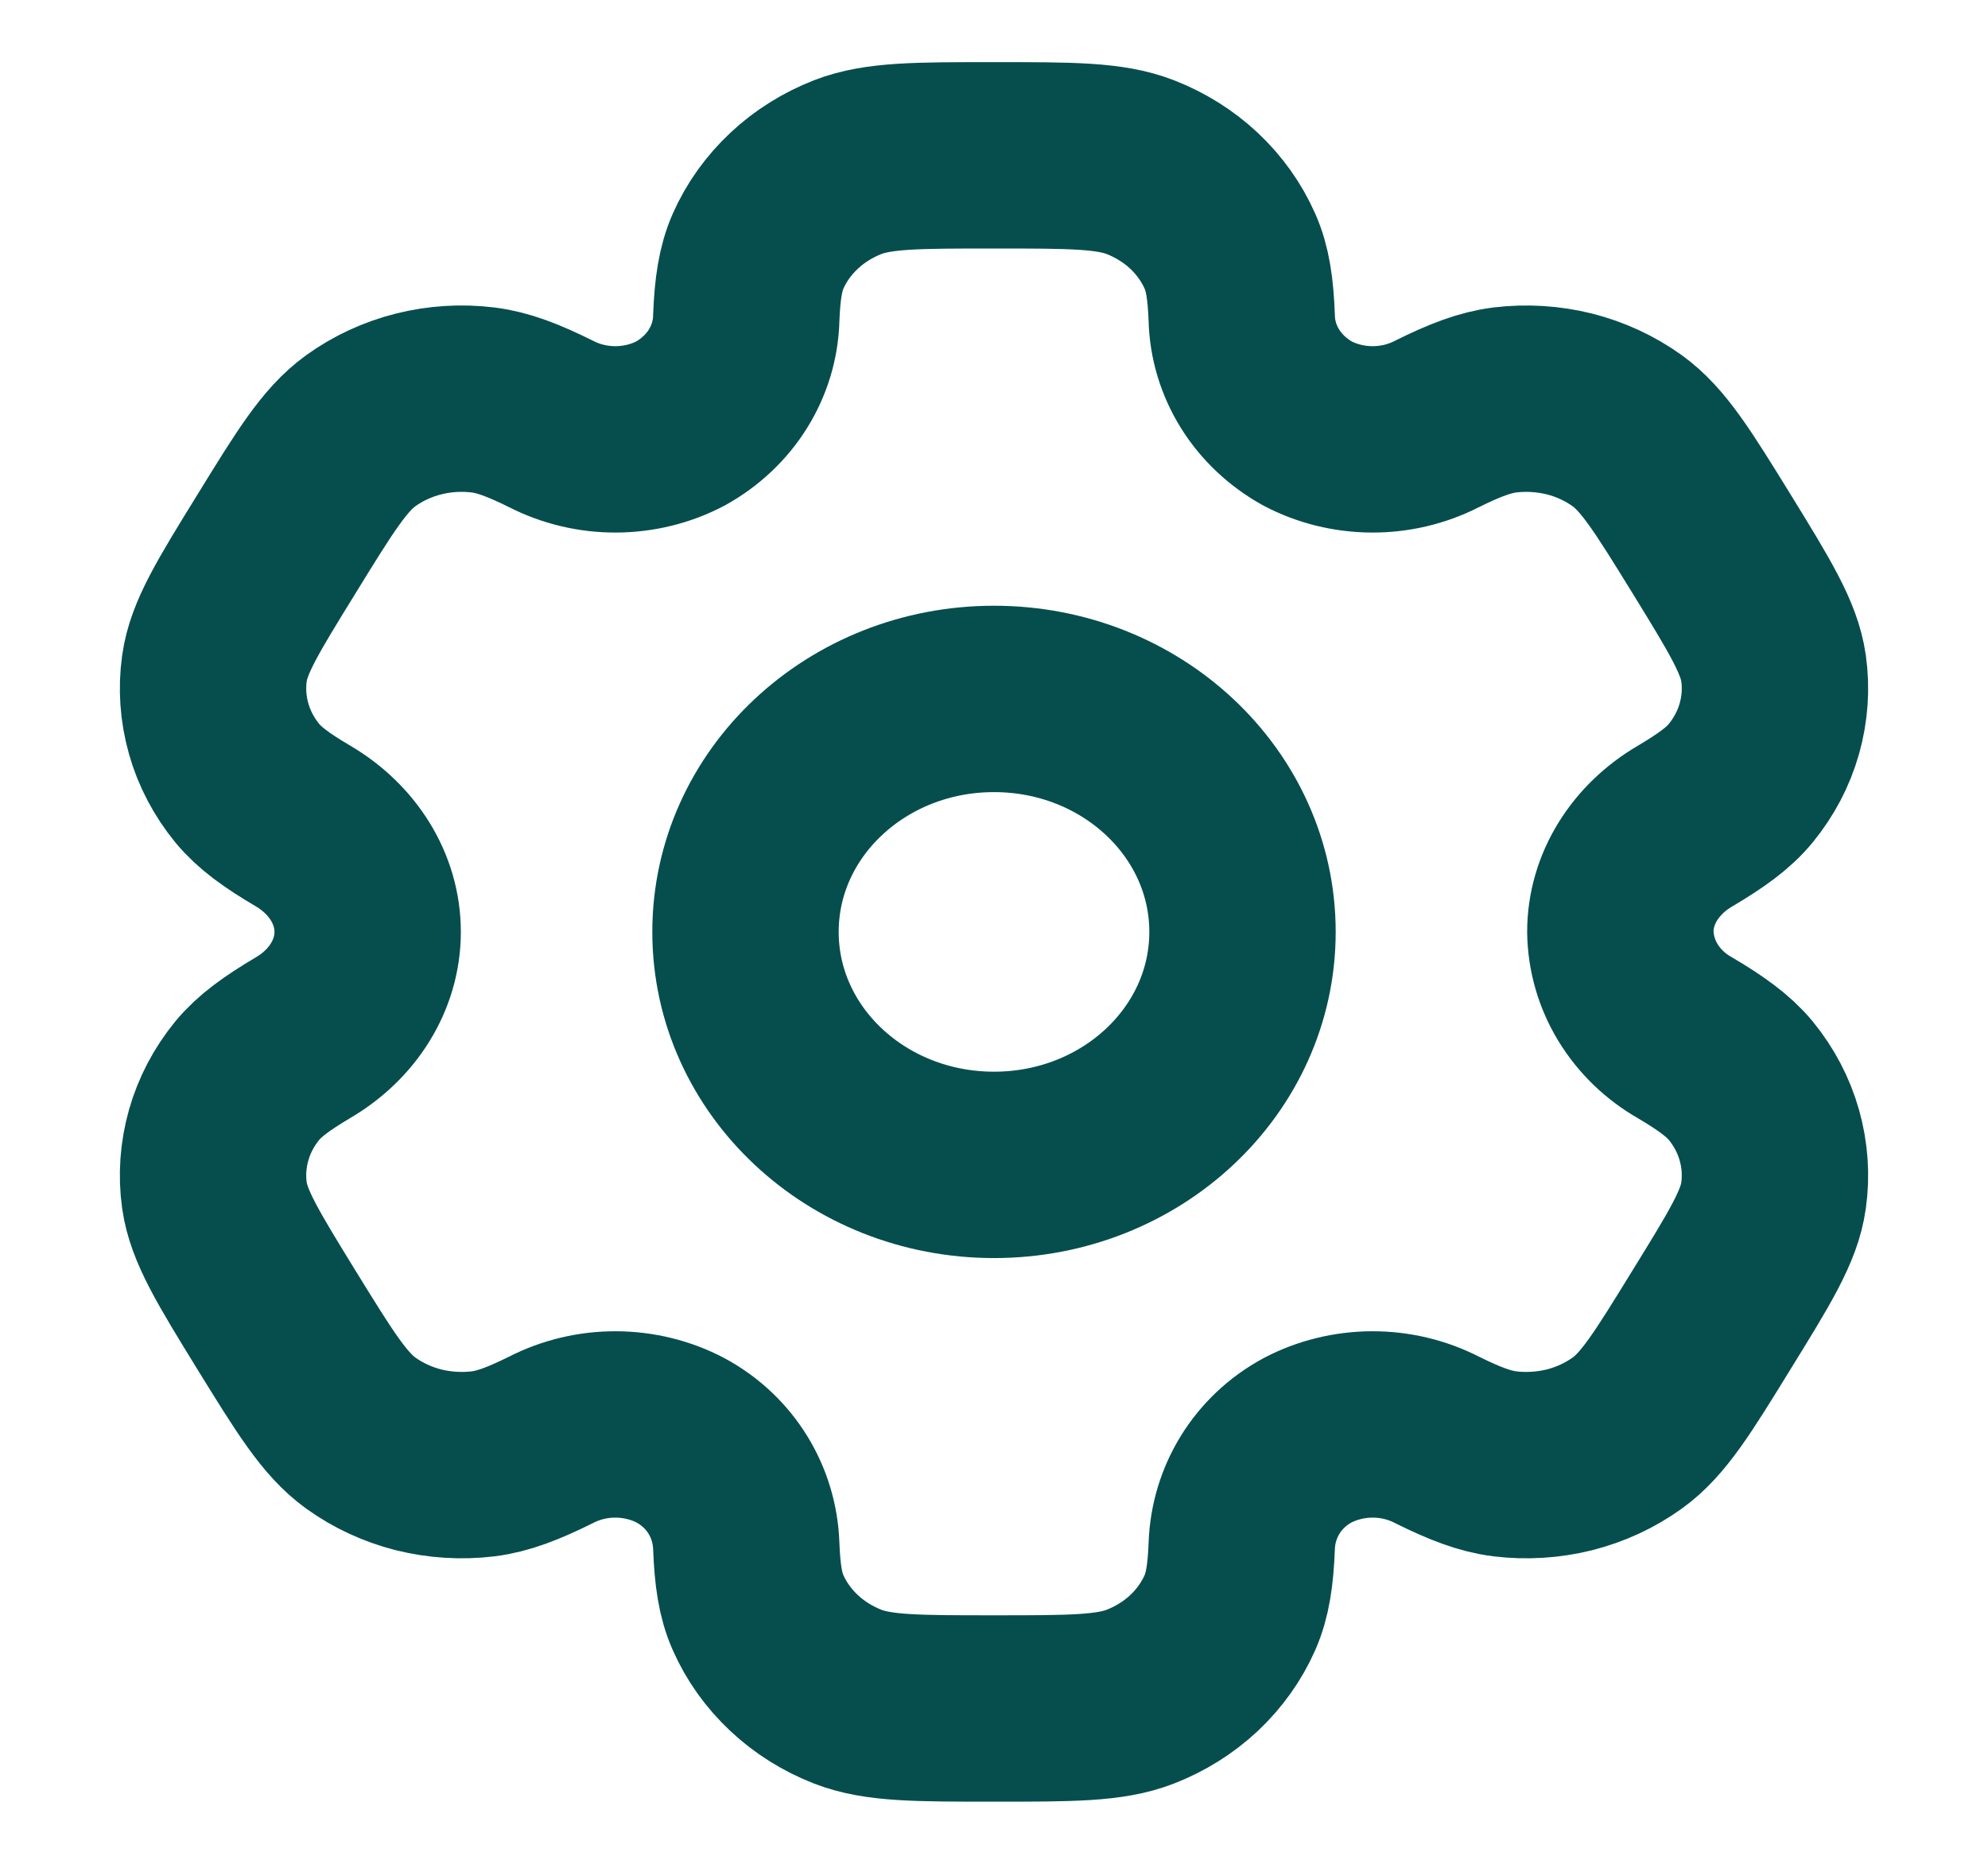 <svg width="16" height="15" viewBox="0 0 16 15" fill="none" xmlns="http://www.w3.org/2000/svg">
<g clip-path="url(#clip0_1_842)">
<path d="M8 9.375C9.105 9.375 10 8.536 10 7.5C10 6.464 9.105 5.625 8 5.625C6.895 5.625 6 6.464 6 7.5C6 8.536 6.895 9.375 8 9.375Z" stroke="#064E4E" stroke-width="1.5"/>
<path d="M9.177 1.345C8.932 1.25 8.621 1.25 8 1.25C7.379 1.25 7.068 1.25 6.823 1.345C6.662 1.408 6.514 1.5 6.391 1.616C6.267 1.732 6.168 1.87 6.101 2.022C6.04 2.161 6.015 2.324 6.006 2.561C6.002 2.732 5.951 2.9 5.859 3.048C5.767 3.196 5.636 3.319 5.479 3.407C5.32 3.491 5.14 3.535 4.958 3.536C4.775 3.537 4.595 3.494 4.435 3.412C4.211 3.301 4.049 3.239 3.888 3.219C3.538 3.176 3.183 3.265 2.903 3.467C2.693 3.619 2.537 3.871 2.227 4.375C1.916 4.879 1.76 5.131 1.726 5.378C1.703 5.541 1.715 5.706 1.76 5.865C1.805 6.024 1.883 6.172 1.99 6.303C2.089 6.423 2.227 6.523 2.441 6.649C2.756 6.835 2.959 7.151 2.959 7.5C2.959 7.849 2.756 8.165 2.441 8.35C2.227 8.477 2.088 8.578 1.99 8.697C1.883 8.828 1.805 8.976 1.76 9.135C1.715 9.294 1.703 9.459 1.726 9.622C1.761 9.868 1.916 10.121 2.226 10.625C2.537 11.129 2.693 11.381 2.903 11.533C3.042 11.633 3.2 11.706 3.369 11.749C3.539 11.791 3.715 11.802 3.889 11.781C4.049 11.761 4.211 11.699 4.435 11.588C4.595 11.506 4.775 11.463 4.958 11.464C5.14 11.465 5.32 11.509 5.479 11.593C5.801 11.768 5.993 12.09 6.006 12.439C6.015 12.676 6.039 12.839 6.101 12.978C6.168 13.13 6.267 13.268 6.391 13.384C6.514 13.5 6.662 13.592 6.823 13.655C7.068 13.75 7.379 13.75 8 13.75C8.621 13.75 8.932 13.75 9.177 13.655C9.339 13.592 9.486 13.5 9.61 13.384C9.733 13.268 9.832 13.13 9.899 12.978C9.96 12.839 9.985 12.676 9.994 12.439C10.007 12.09 10.199 11.768 10.521 11.593C10.68 11.509 10.86 11.465 11.042 11.464C11.225 11.463 11.405 11.506 11.565 11.588C11.789 11.699 11.951 11.761 12.111 11.781C12.285 11.802 12.461 11.791 12.631 11.749C12.8 11.706 12.958 11.633 13.097 11.533C13.307 11.382 13.463 11.129 13.773 10.625C14.084 10.121 14.24 9.869 14.274 9.622C14.297 9.459 14.285 9.294 14.24 9.135C14.195 8.976 14.117 8.828 14.01 8.697C13.911 8.578 13.773 8.477 13.559 8.351C13.403 8.262 13.274 8.137 13.183 7.988C13.092 7.839 13.044 7.671 13.041 7.5C13.041 7.151 13.244 6.835 13.559 6.65C13.773 6.523 13.912 6.423 14.01 6.303C14.117 6.172 14.195 6.024 14.24 5.865C14.285 5.706 14.297 5.541 14.274 5.378C14.239 5.132 14.084 4.879 13.774 4.375C13.463 3.871 13.307 3.619 13.097 3.467C12.958 3.367 12.8 3.294 12.631 3.251C12.461 3.209 12.285 3.198 12.111 3.219C11.951 3.239 11.789 3.301 11.565 3.412C11.405 3.494 11.225 3.537 11.042 3.536C10.859 3.535 10.68 3.491 10.521 3.407C10.364 3.319 10.233 3.196 10.141 3.048C10.049 2.9 9.998 2.732 9.994 2.561C9.985 2.324 9.961 2.161 9.899 2.022C9.832 1.87 9.733 1.732 9.61 1.616C9.486 1.5 9.339 1.408 9.177 1.345Z" stroke="#064E4E" stroke-width="1.5"/>
</g>
<defs>
<clipPath id="clip0_1_842">
<rect width="16" height="15" fill="white"/>
</clipPath>
</defs>
</svg>
